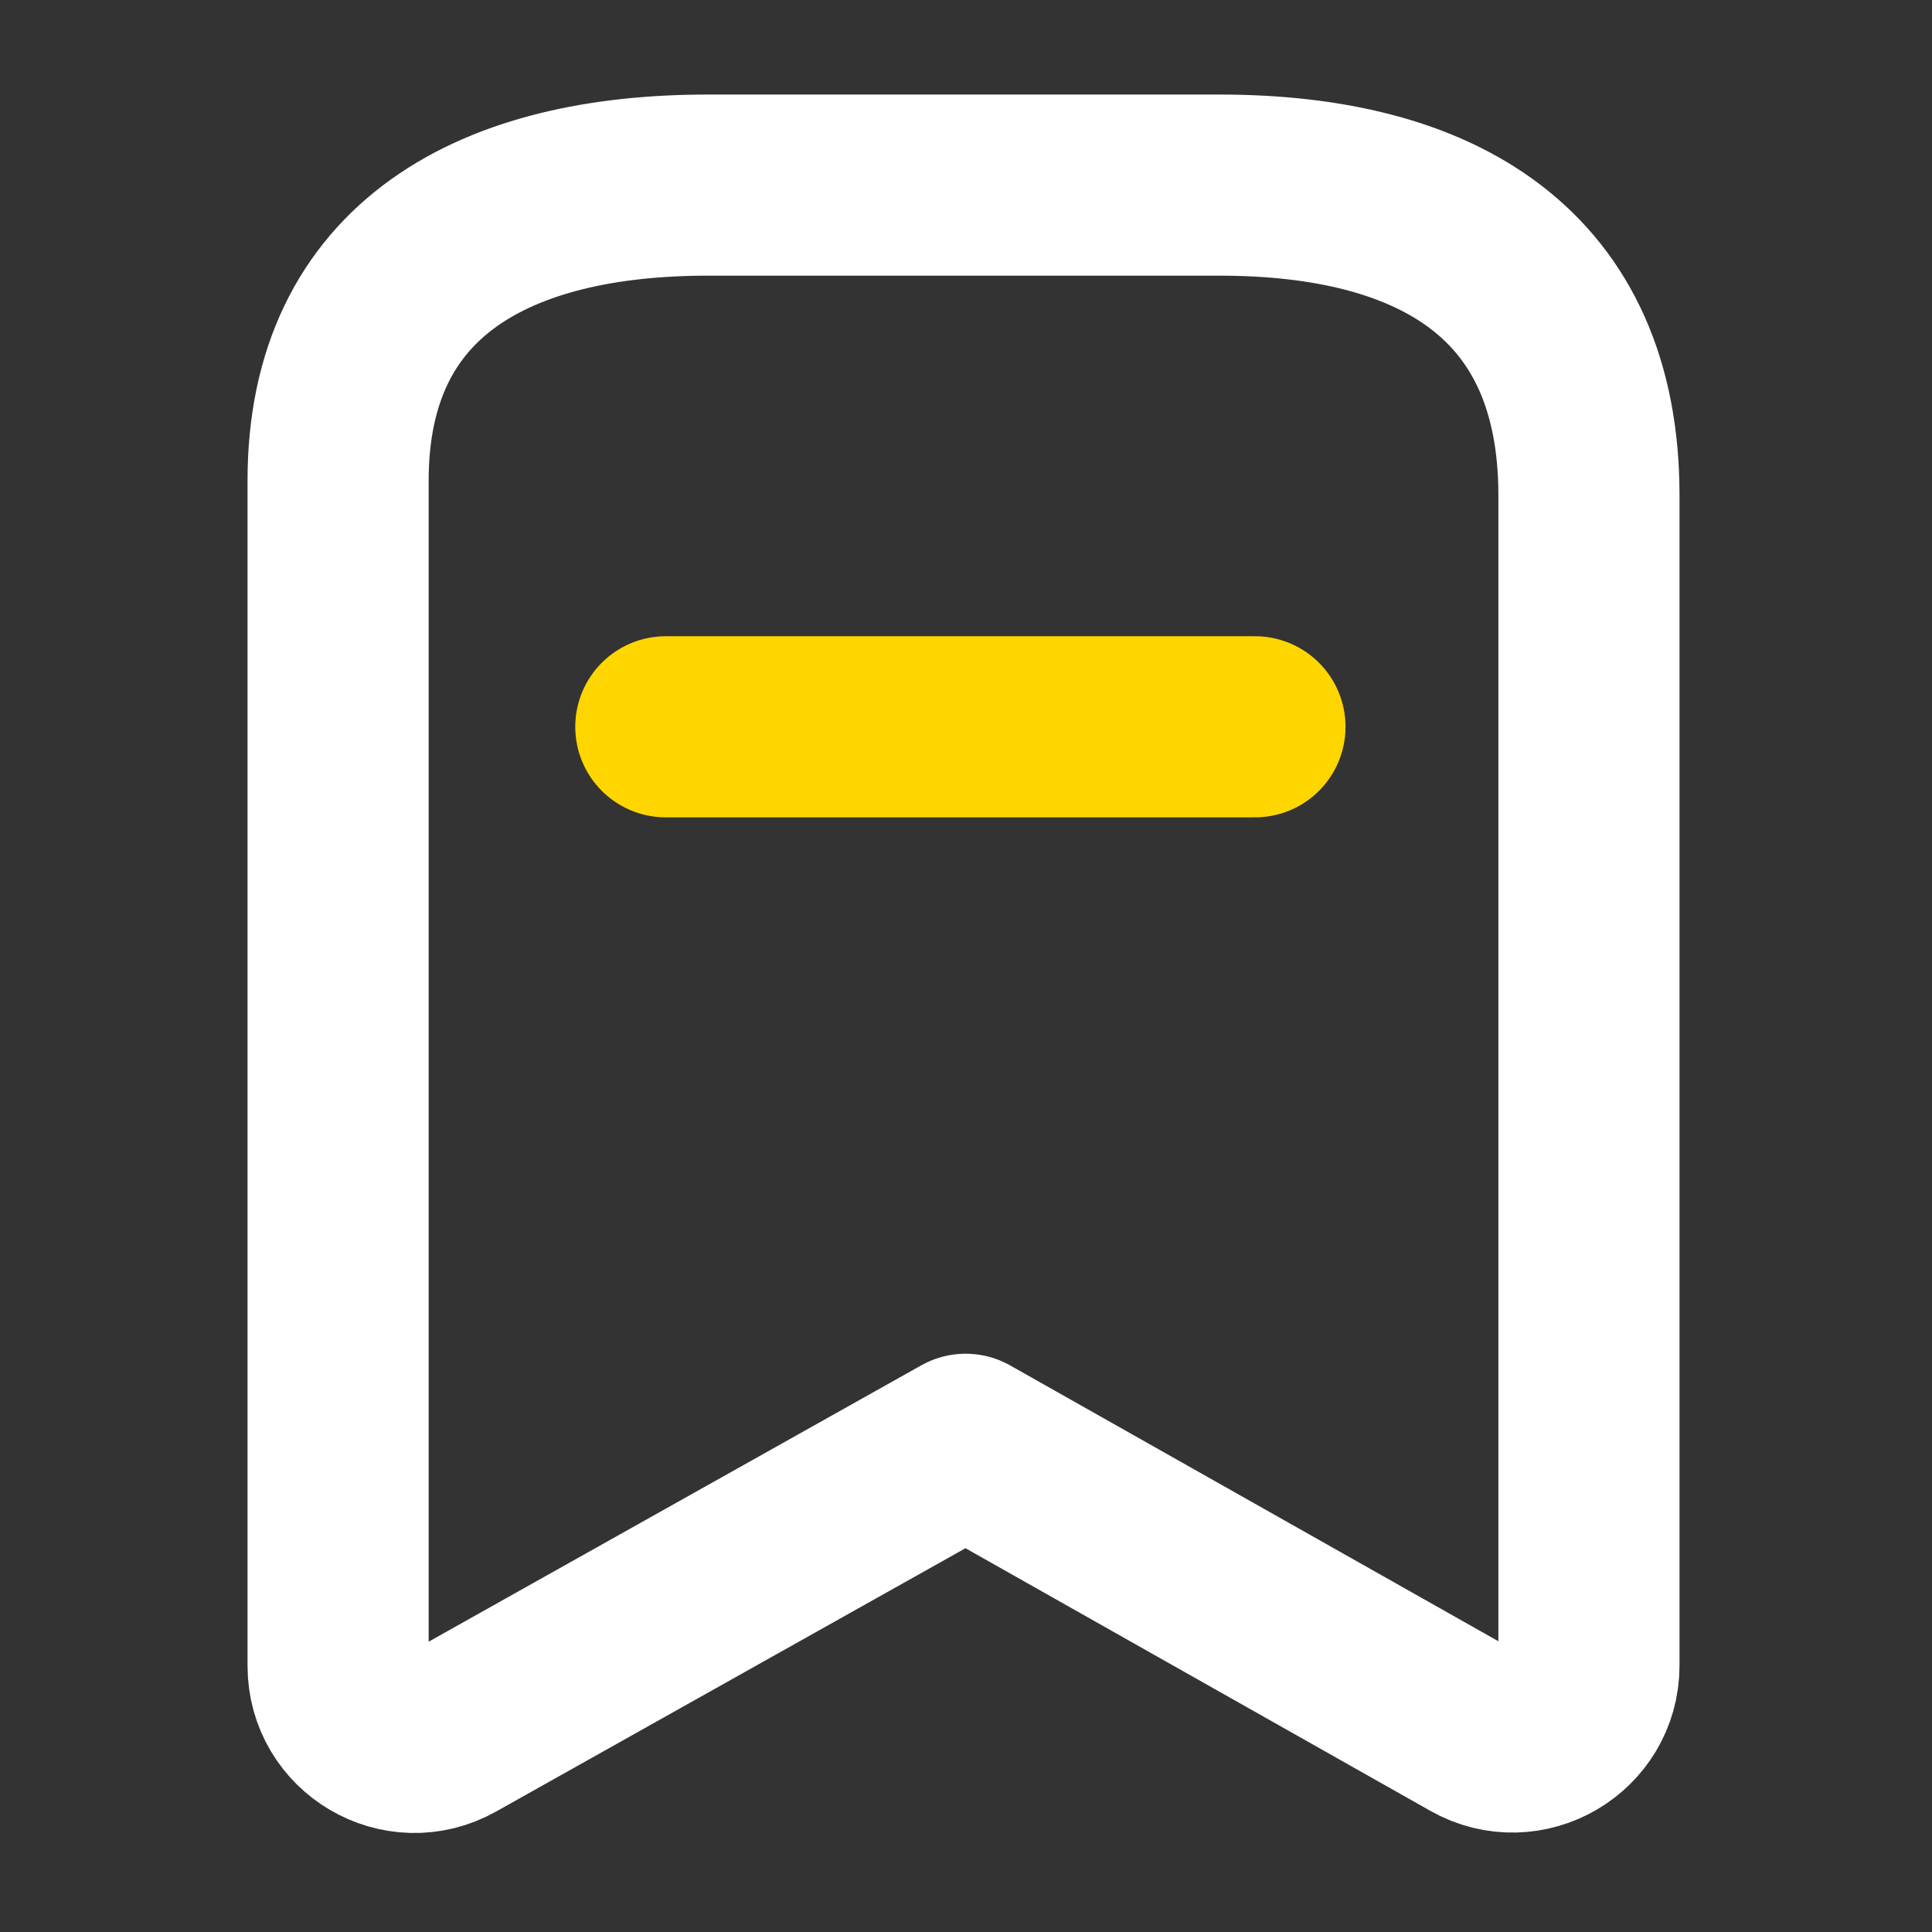 <svg width="16" height="16" viewBox="0 0 16 16" fill="none" xmlns="http://www.w3.org/2000/svg">
<rect x="0" y="0" width="16" height="16" fill="#333333" stroke="none"/>
<g id="Iconly/Two-tone/Bookmark">
<g id="Bookmark">
<path id="Stroke 1" fill-rule="evenodd" clip-rule="evenodd" d="M13.159 4.102C13.159 2.268 11.905 1.533 10.1 1.533H5.861C4.111 1.533 2.8 2.218 2.8 3.98V13.796C2.8 14.28 3.32 14.585 3.742 14.348L7.997 11.961L12.215 14.344C12.637 14.582 13.159 14.277 13.159 13.793V4.102Z" stroke="white" stroke-width="1.5" stroke-linecap="round" stroke-linejoin="round"/>
<path id="Stroke 3" d="M5.514 6.019H10.393" stroke="#FFD600" stroke-width="1.5" stroke-linecap="round" stroke-linejoin="round"/>
</g>
</g>
</svg>
